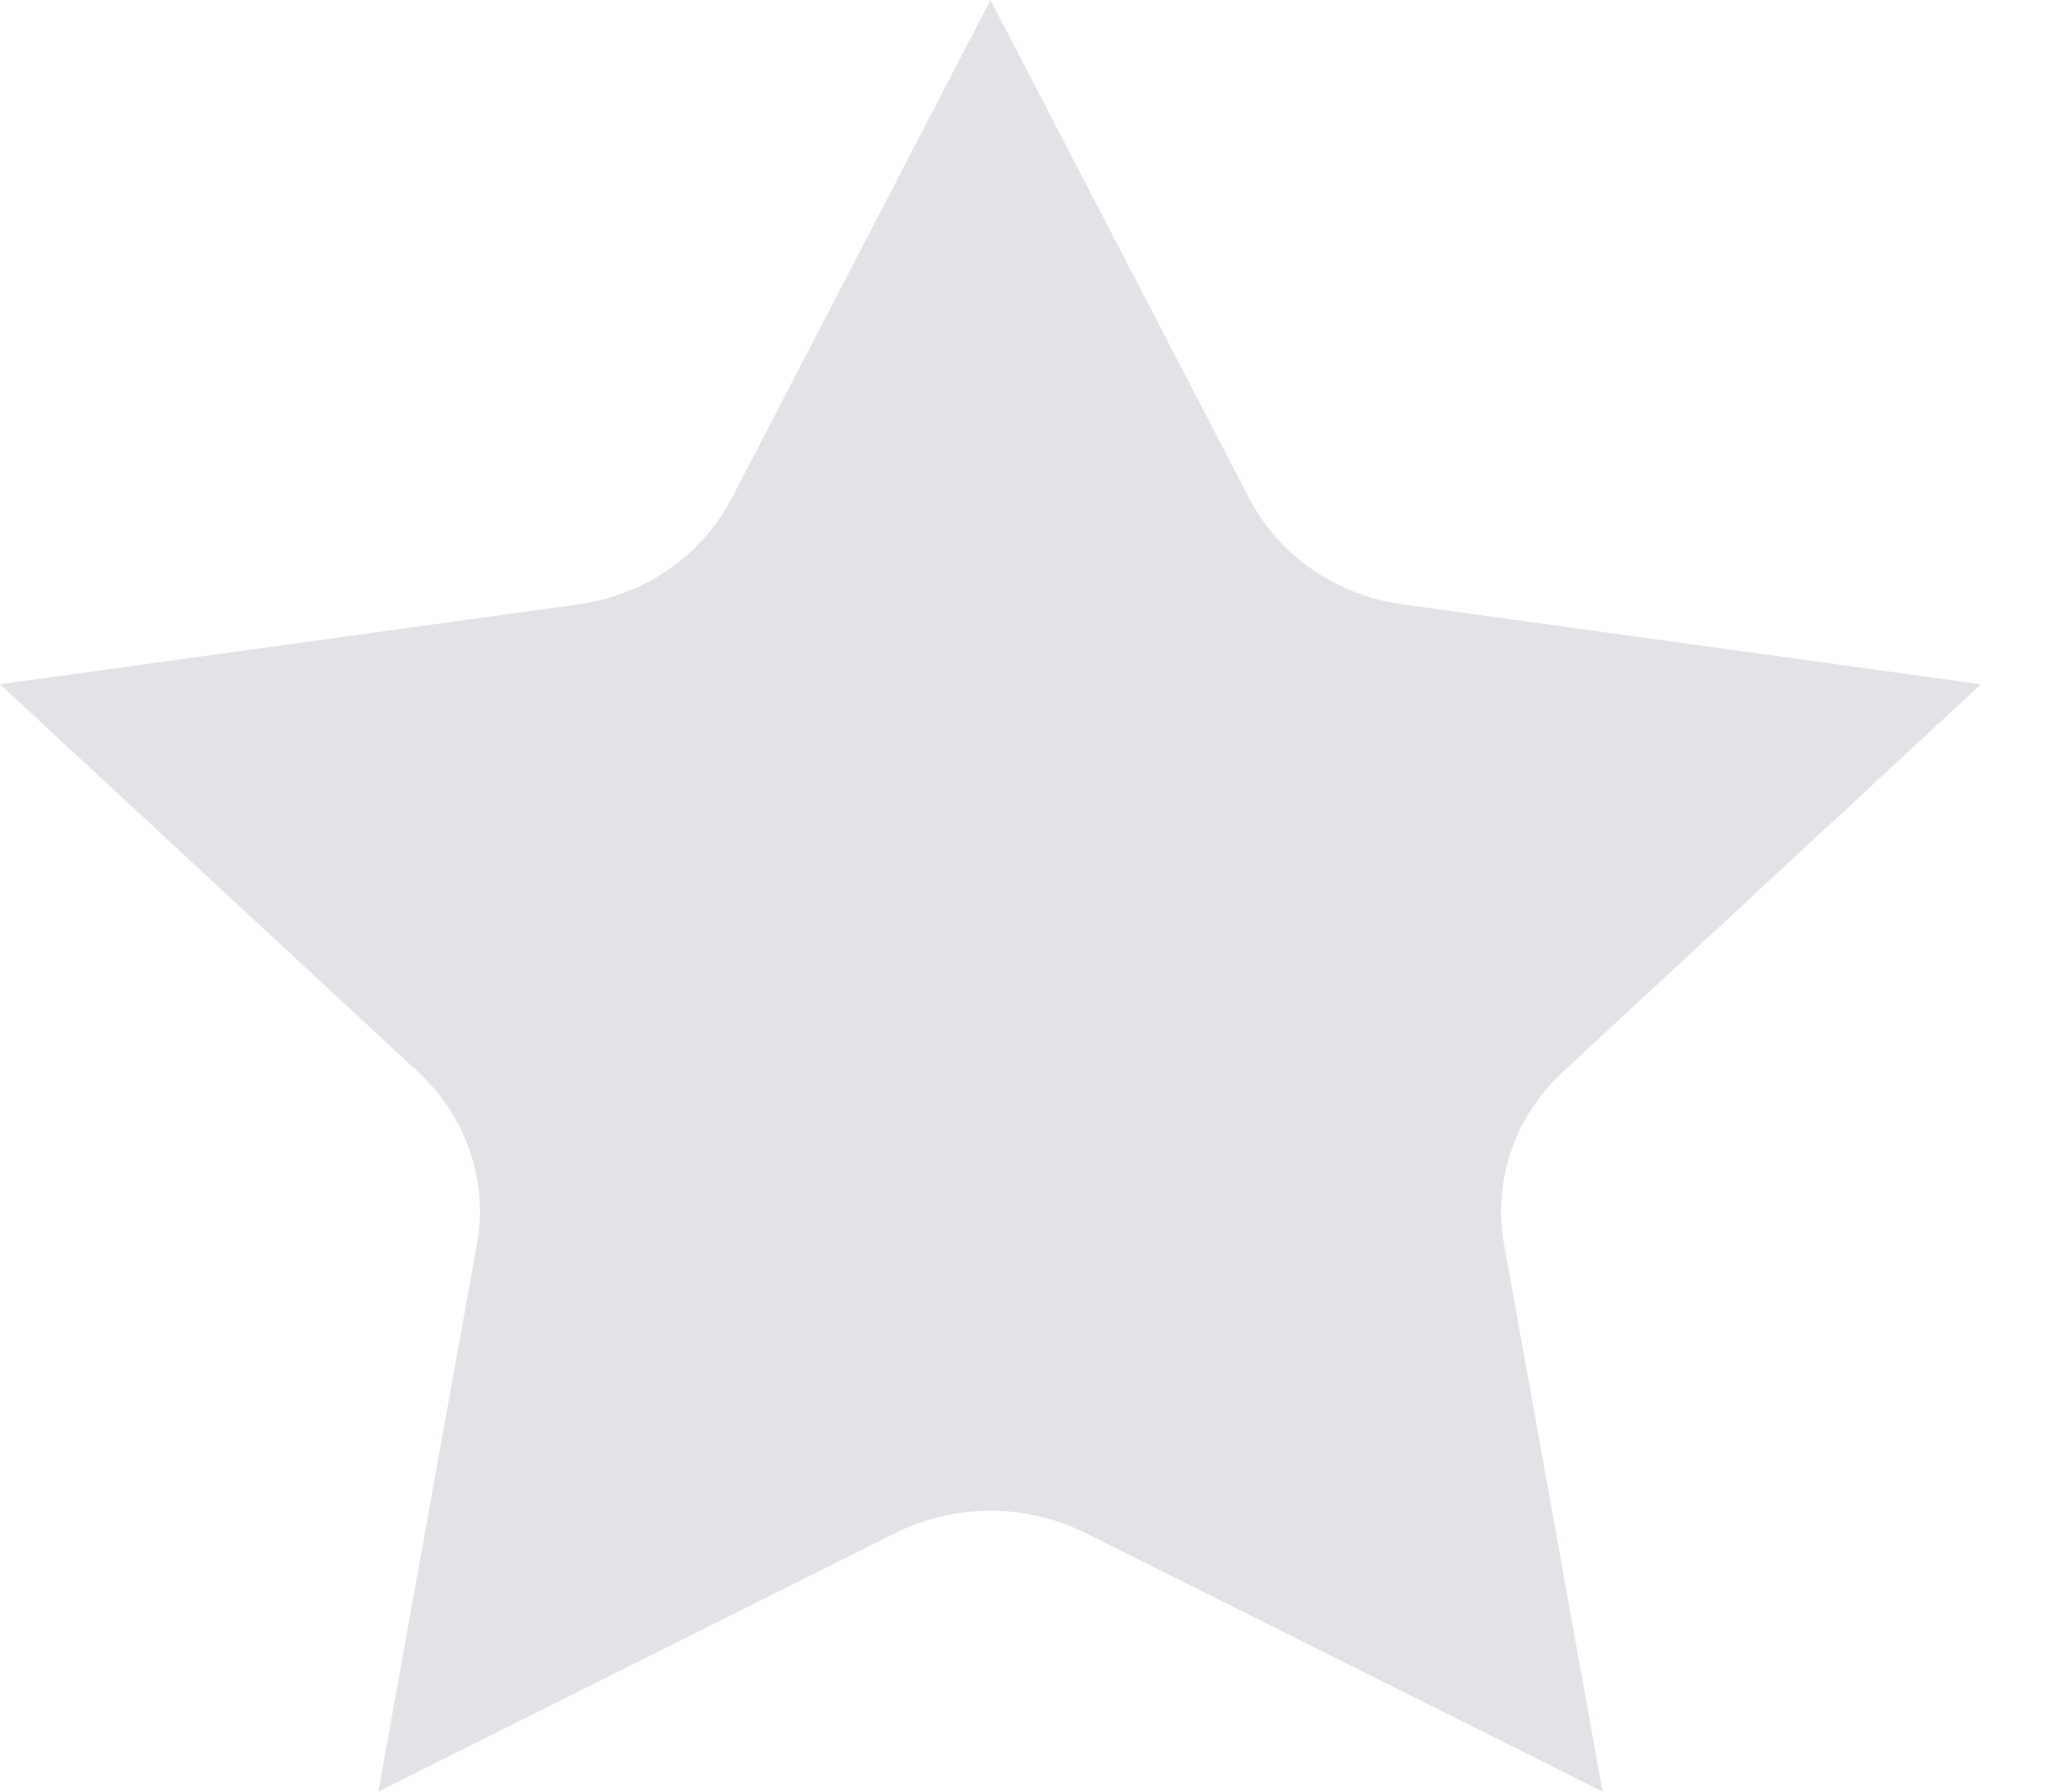 <svg width="16" height="14" viewBox="0 0 16 14" fill="none" xmlns="http://www.w3.org/2000/svg">
<path d="M8.481 11.98L12.52 14L11.75 9.721C11.661 9.23 11.833 8.727 12.208 8.378L15.476 5.347L10.96 4.723C10.439 4.652 9.99 4.341 9.759 3.893L7.738 0L5.717 3.893C5.484 4.341 5.036 4.652 4.516 4.723L0 5.347L3.268 8.378C3.643 8.726 3.816 9.23 3.726 9.721L2.956 14L6.995 11.98C7.46 11.747 8.016 11.747 8.481 11.98Z" fill="#E2E3E7"/>
</svg>
